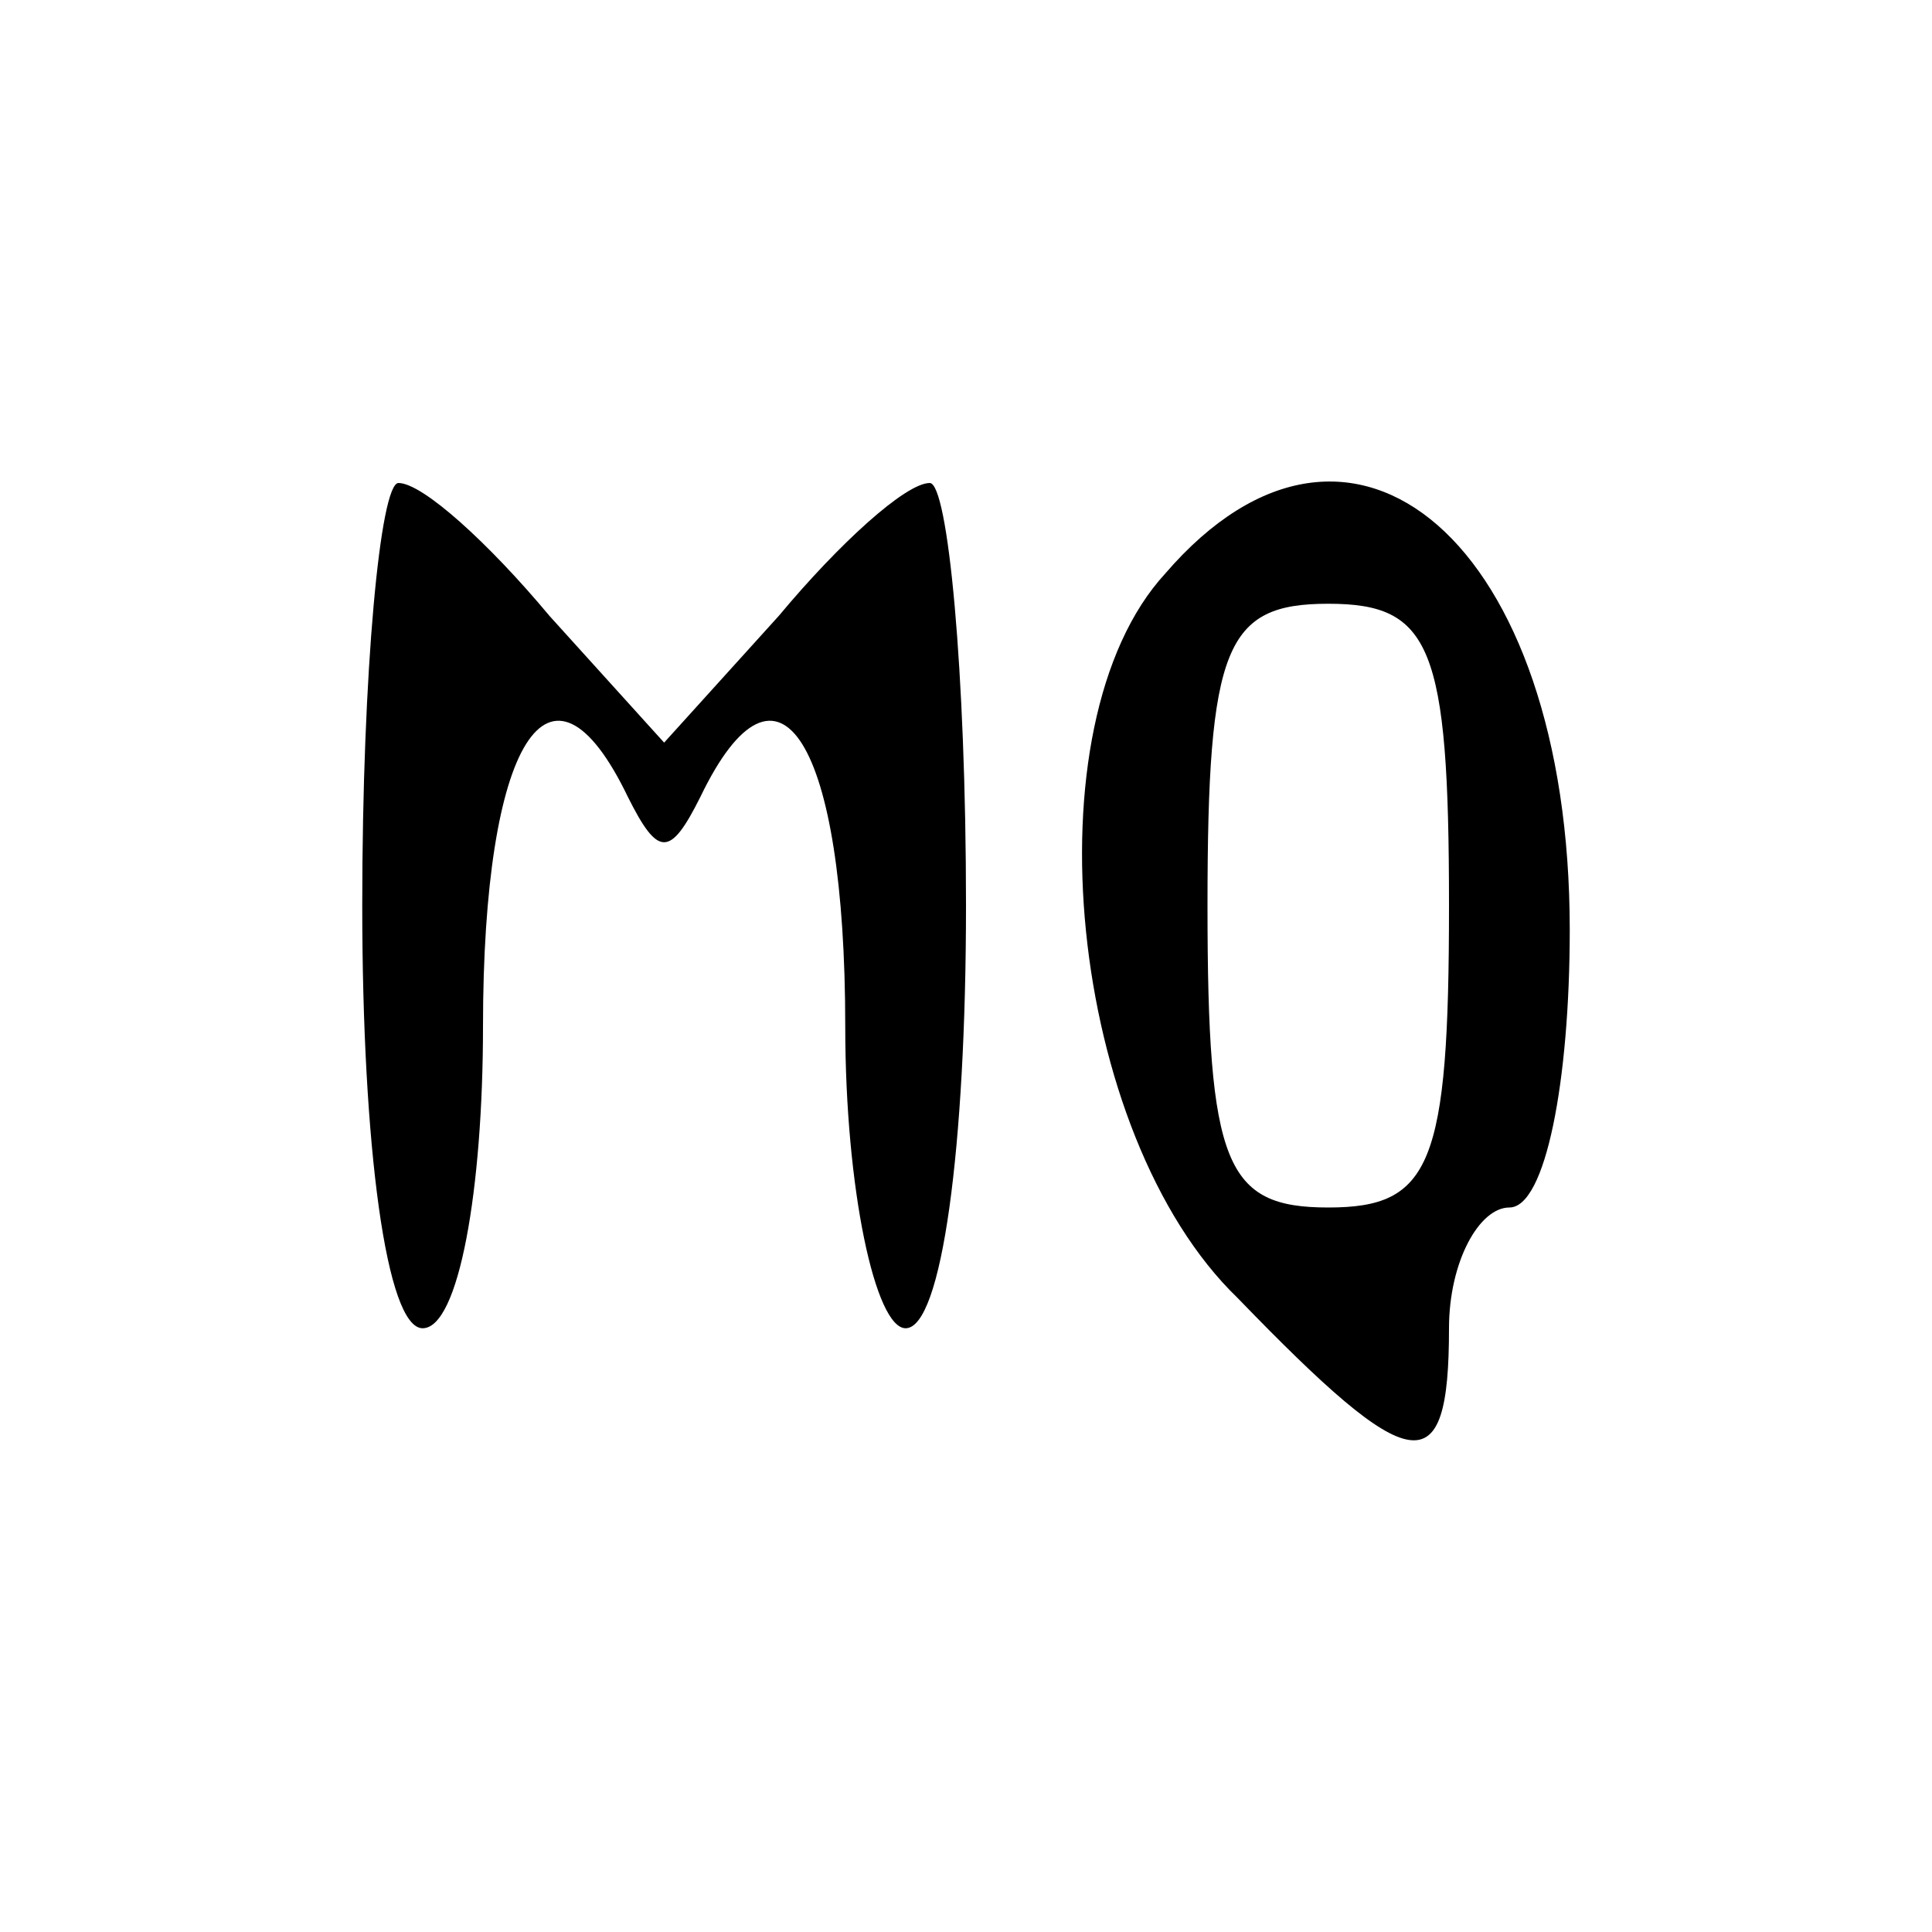 <?xml version="1.0" standalone="no"?>
<!DOCTYPE svg PUBLIC "-//W3C//DTD SVG 20010904//EN"
 "http://www.w3.org/TR/2001/REC-SVG-20010904/DTD/svg10.dtd">
<svg version="1.0" xmlns="http://www.w3.org/2000/svg"
 width="32pt" height="32pt" viewBox="0 0 32 32"
 preserveAspectRatio="xMidYMid meet">

<g transform="translate(0,32) scale(0.1,-0.1)"
fill="#000000" stroke="none">
<path d="M60 170 c0 -40 4 -70 10 -70 6 0 10 23 10 50 0 47 11 65 24 38 5 -10
7 -10 12 0 13 27 24 9 24 -38 0 -27 5 -50 10 -50 6 0 10 30 10 70 0 39 -3 70
-6 70 -4 0 -15 -10 -25 -22 l-19 -21 -19 21 c-10 12 -21 22 -25 22 -3 0 -6
-31 -6 -70z"/>
<path d="M193 225 c-23 -25 -16 -93 12 -120 29 -30 35 -31 35 -5 0 11 5 20 10
20 6 0 10 21 10 46 0 64 -36 95 -67 59z m47 -55 c0 -43 -3 -50 -20 -50 -17 0
-20 7 -20 50 0 43 3 50 20 50 17 0 20 -7 20 -50z"/>
</g>
</svg>
